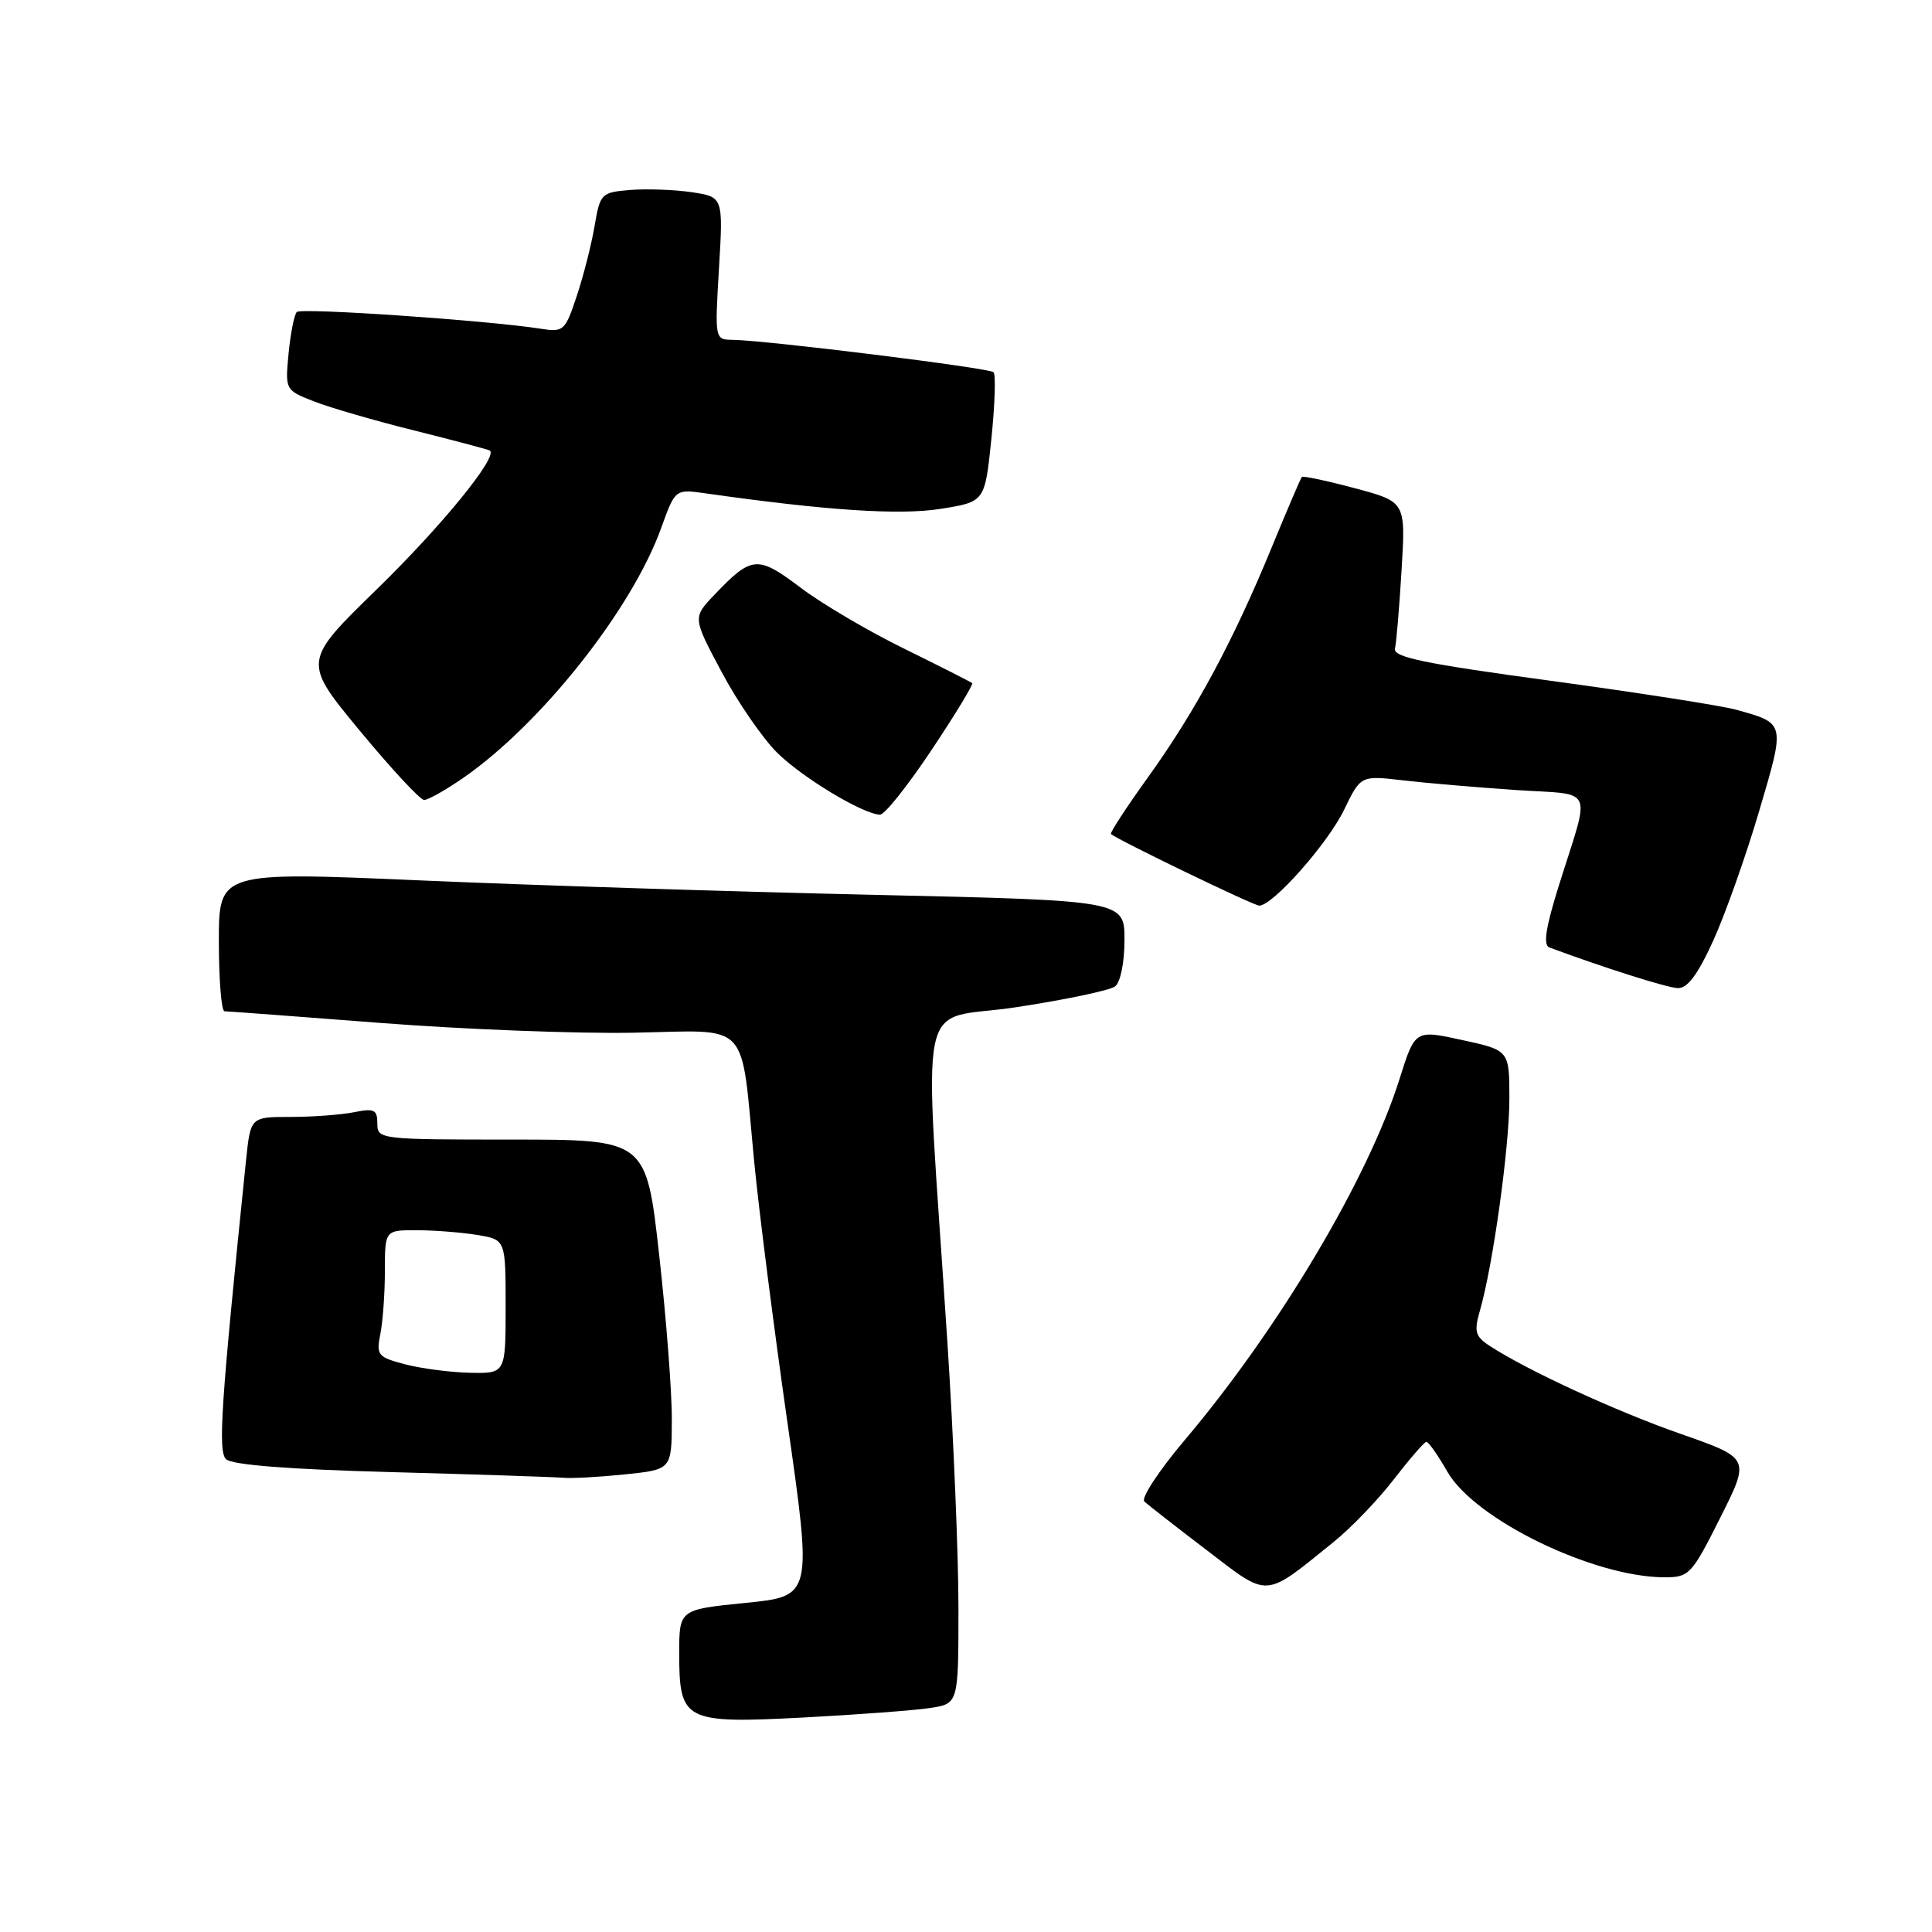 <?xml version="1.0" encoding="UTF-8" standalone="no"?>
<!DOCTYPE svg PUBLIC "-//W3C//DTD SVG 1.1//EN" "http://www.w3.org/Graphics/SVG/1.1/DTD/svg11.dtd" >
<svg xmlns="http://www.w3.org/2000/svg" xmlns:xlink="http://www.w3.org/1999/xlink" version="1.1" viewBox="0 0 256 256">
 <g >
 <path fill="currentColor"
d=" M 123.25 226.32 C 127.00 225.74 127.00 225.74 127.00 213.04 C 127.00 206.06 126.34 190.26 125.54 177.92 C 122.39 129.73 121.21 135.51 134.66 133.46 C 141.17 132.47 147.06 131.23 147.75 130.71 C 148.47 130.16 149.00 127.54 149.00 124.54 C 149.00 119.32 149.00 119.32 115.75 118.57 C 97.46 118.16 70.46 117.30 55.75 116.66 C 29.00 115.50 29.00 115.50 29.00 124.75 C 29.00 129.84 29.34 134.00 29.75 134.00 C 30.16 134.00 39.50 134.70 50.50 135.55 C 61.50 136.40 76.55 136.98 83.95 136.84 C 99.64 136.54 98.10 134.90 99.94 154.00 C 100.55 160.32 102.53 175.85 104.34 188.50 C 107.63 211.50 107.63 211.50 98.82 212.39 C 90.00 213.27 90.00 213.27 90.00 219.07 C 90.00 228.06 90.66 228.40 106.45 227.58 C 113.63 227.20 121.19 226.63 123.25 226.32 Z  M 176.69 204.34 C 179.00 202.48 182.60 198.74 184.69 196.02 C 186.79 193.31 188.72 191.07 189.00 191.05 C 189.28 191.03 190.52 192.81 191.78 195.00 C 195.39 201.34 211.17 209.00 220.59 209.00 C 223.82 209.00 224.17 208.63 227.94 201.11 C 231.91 193.22 231.91 193.22 222.76 190.02 C 214.18 187.03 202.29 181.55 197.35 178.31 C 195.48 177.08 195.30 176.43 196.09 173.69 C 197.82 167.71 200.00 152.04 200.00 145.60 C 200.00 139.17 200.00 139.17 193.75 137.81 C 187.50 136.44 187.50 136.44 185.44 142.99 C 181.28 156.19 169.42 176.11 156.97 190.83 C 153.56 194.87 151.16 198.52 151.63 198.96 C 152.11 199.40 155.82 202.30 159.89 205.40 C 168.24 211.79 167.39 211.84 176.69 204.34 Z  M 82.85 195.36 C 89.00 194.72 89.00 194.72 89.02 188.11 C 89.04 184.47 88.28 174.64 87.34 166.25 C 85.63 151.00 85.63 151.00 67.81 151.00 C 50.32 151.00 50.00 150.96 50.00 148.88 C 50.00 147.03 49.59 146.83 46.88 147.38 C 45.16 147.72 41.38 148.00 38.47 148.00 C 33.20 148.00 33.20 148.00 32.60 153.75 C 29.27 186.18 28.86 192.26 29.95 193.35 C 30.70 194.10 38.27 194.70 51.80 195.06 C 63.18 195.37 73.45 195.71 74.60 195.81 C 75.76 195.92 79.47 195.71 82.85 195.36 Z  M 227.04 124.58 C 228.64 121.04 231.37 113.34 233.10 107.46 C 236.58 95.69 236.62 95.86 230.00 94.03 C 228.07 93.50 217.05 91.78 205.50 90.21 C 188.72 87.94 184.57 87.08 184.84 85.94 C 185.03 85.15 185.42 80.45 185.72 75.49 C 186.26 66.49 186.26 66.49 179.52 64.69 C 175.81 63.70 172.65 63.03 172.50 63.20 C 172.35 63.36 170.56 67.55 168.52 72.50 C 163.43 84.90 158.45 94.16 152.21 102.86 C 149.29 106.92 147.04 110.36 147.21 110.51 C 148.10 111.30 166.11 120.00 166.86 120.00 C 168.65 120.00 175.92 111.79 178.09 107.32 C 180.30 102.75 180.30 102.75 185.90 103.40 C 188.98 103.76 195.69 104.33 200.82 104.68 C 211.47 105.39 210.78 103.87 206.57 117.30 C 204.80 122.94 204.45 125.23 205.31 125.55 C 212.60 128.25 220.86 130.87 222.31 130.93 C 223.60 130.98 224.97 129.14 227.04 124.58 Z  M 123.42 99.40 C 126.57 94.68 129.00 90.68 128.82 90.52 C 128.64 90.36 124.59 88.31 119.82 85.96 C 115.04 83.62 108.83 79.96 106.03 77.83 C 100.37 73.56 99.60 73.63 94.64 78.84 C 91.78 81.84 91.78 81.84 95.64 89.08 C 97.76 93.06 101.08 97.87 103.00 99.76 C 106.36 103.07 114.31 107.86 116.60 107.95 C 117.20 107.98 120.27 104.13 123.42 99.40 Z  M 61.32 103.12 C 71.65 95.99 83.73 80.76 87.61 69.96 C 89.47 64.80 89.47 64.80 93.48 65.37 C 109.43 67.64 119.20 68.29 124.60 67.43 C 130.50 66.50 130.50 66.50 131.36 58.19 C 131.83 53.62 131.96 49.63 131.65 49.32 C 131.09 48.75 101.60 45.10 97.10 45.03 C 94.71 45.00 94.71 45.00 95.27 35.55 C 95.83 26.10 95.83 26.10 91.67 25.47 C 89.38 25.13 85.71 25.00 83.52 25.17 C 79.67 25.49 79.52 25.64 78.79 29.92 C 78.38 32.36 77.32 36.53 76.43 39.20 C 74.89 43.84 74.68 44.04 71.66 43.56 C 64.68 42.46 39.91 40.76 39.33 41.34 C 38.99 41.68 38.50 44.15 38.24 46.82 C 37.78 51.69 37.78 51.69 41.64 53.20 C 43.76 54.03 49.77 55.77 55.00 57.07 C 60.23 58.38 64.68 59.56 64.90 59.70 C 66.06 60.46 58.57 69.66 49.93 78.08 C 40.10 87.66 40.10 87.66 47.68 96.83 C 51.85 101.87 55.68 106.00 56.20 106.00 C 56.72 106.00 59.02 104.70 61.32 103.12 Z  M 53.65 180.77 C 50.05 179.82 49.84 179.56 50.40 176.75 C 50.73 175.10 51.00 171.33 51.00 168.38 C 51.00 163.00 51.00 163.00 55.25 163.01 C 57.59 163.02 61.19 163.30 63.25 163.64 C 67.00 164.26 67.00 164.26 67.00 173.13 C 67.00 182.00 67.00 182.00 62.25 181.90 C 59.64 181.84 55.77 181.33 53.65 180.77 Z "/>
</g>
</svg>